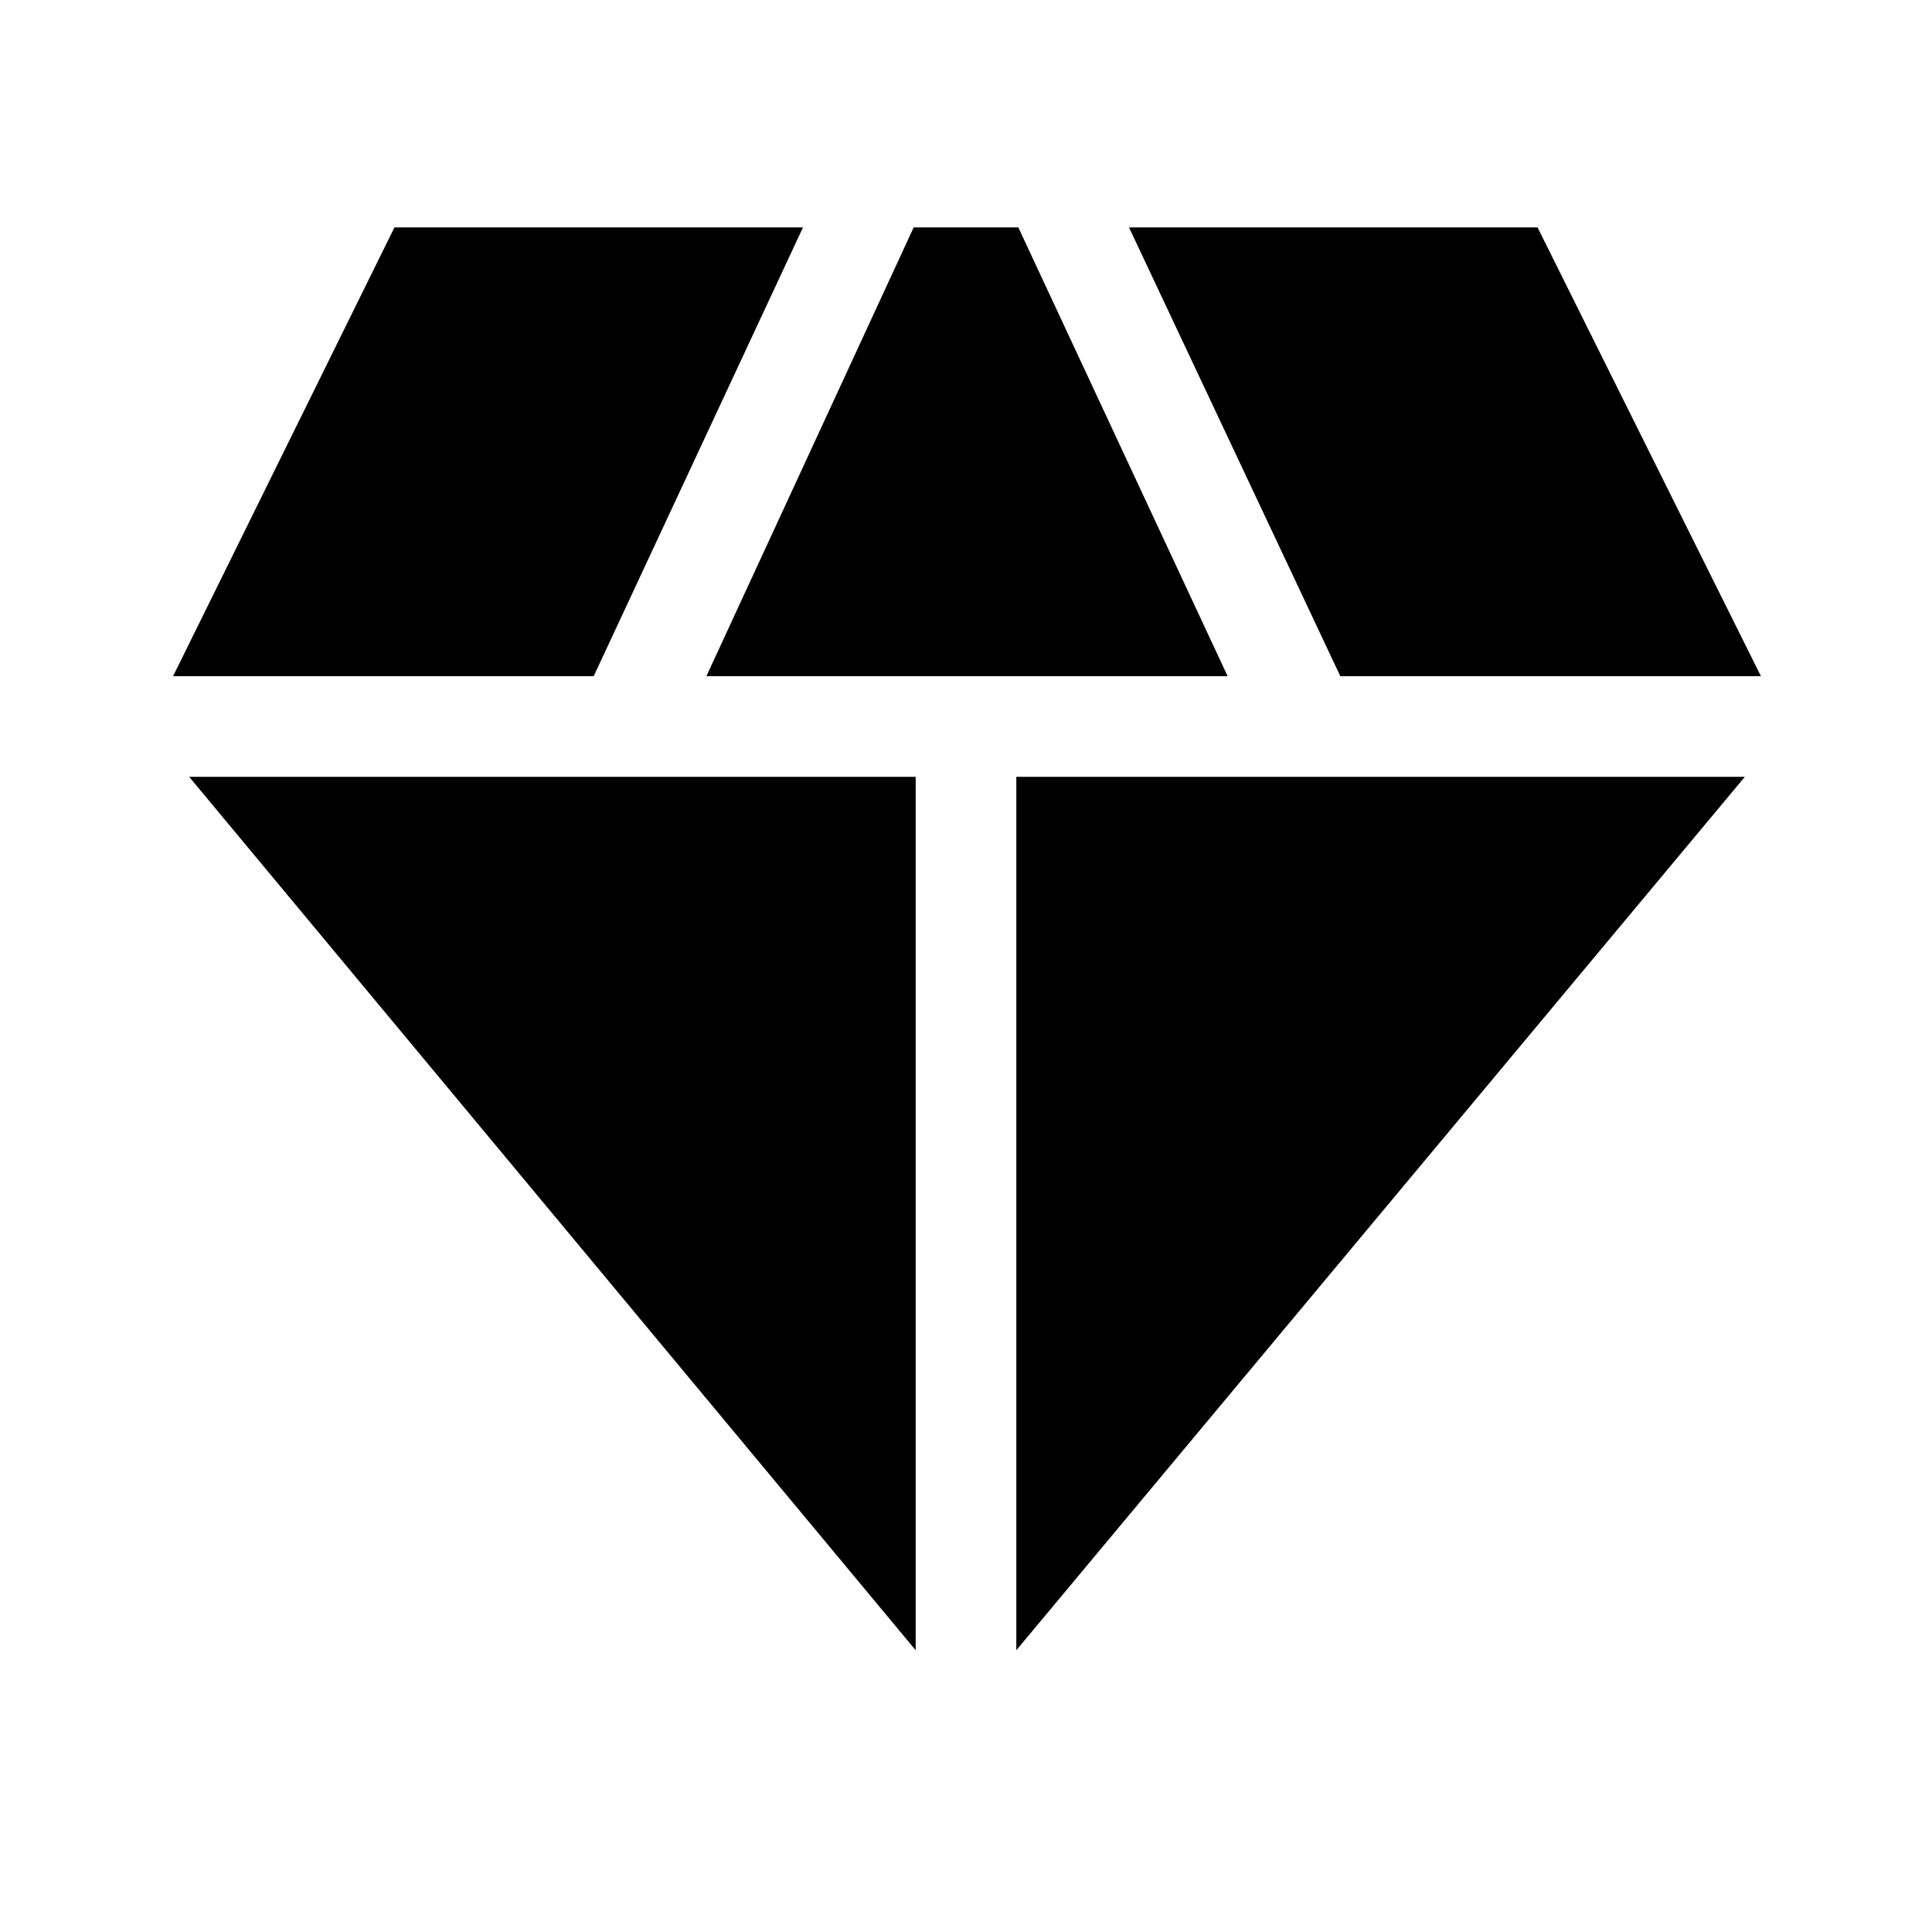 <svg xmlns="http://www.w3.org/2000/svg" height="48" width="48"><path d="M17.55 16.8 22.7 5.65h2.6l5.2 11.15Zm5.2 24.2L4.7 19.3h18.05Zm2.5 0V19.3h18.1Zm8.05-24.2L28.05 5.65H38.2l5.55 11.15Zm-29 0L9.8 5.65h10.15l-5.2 11.15Z"/></svg>